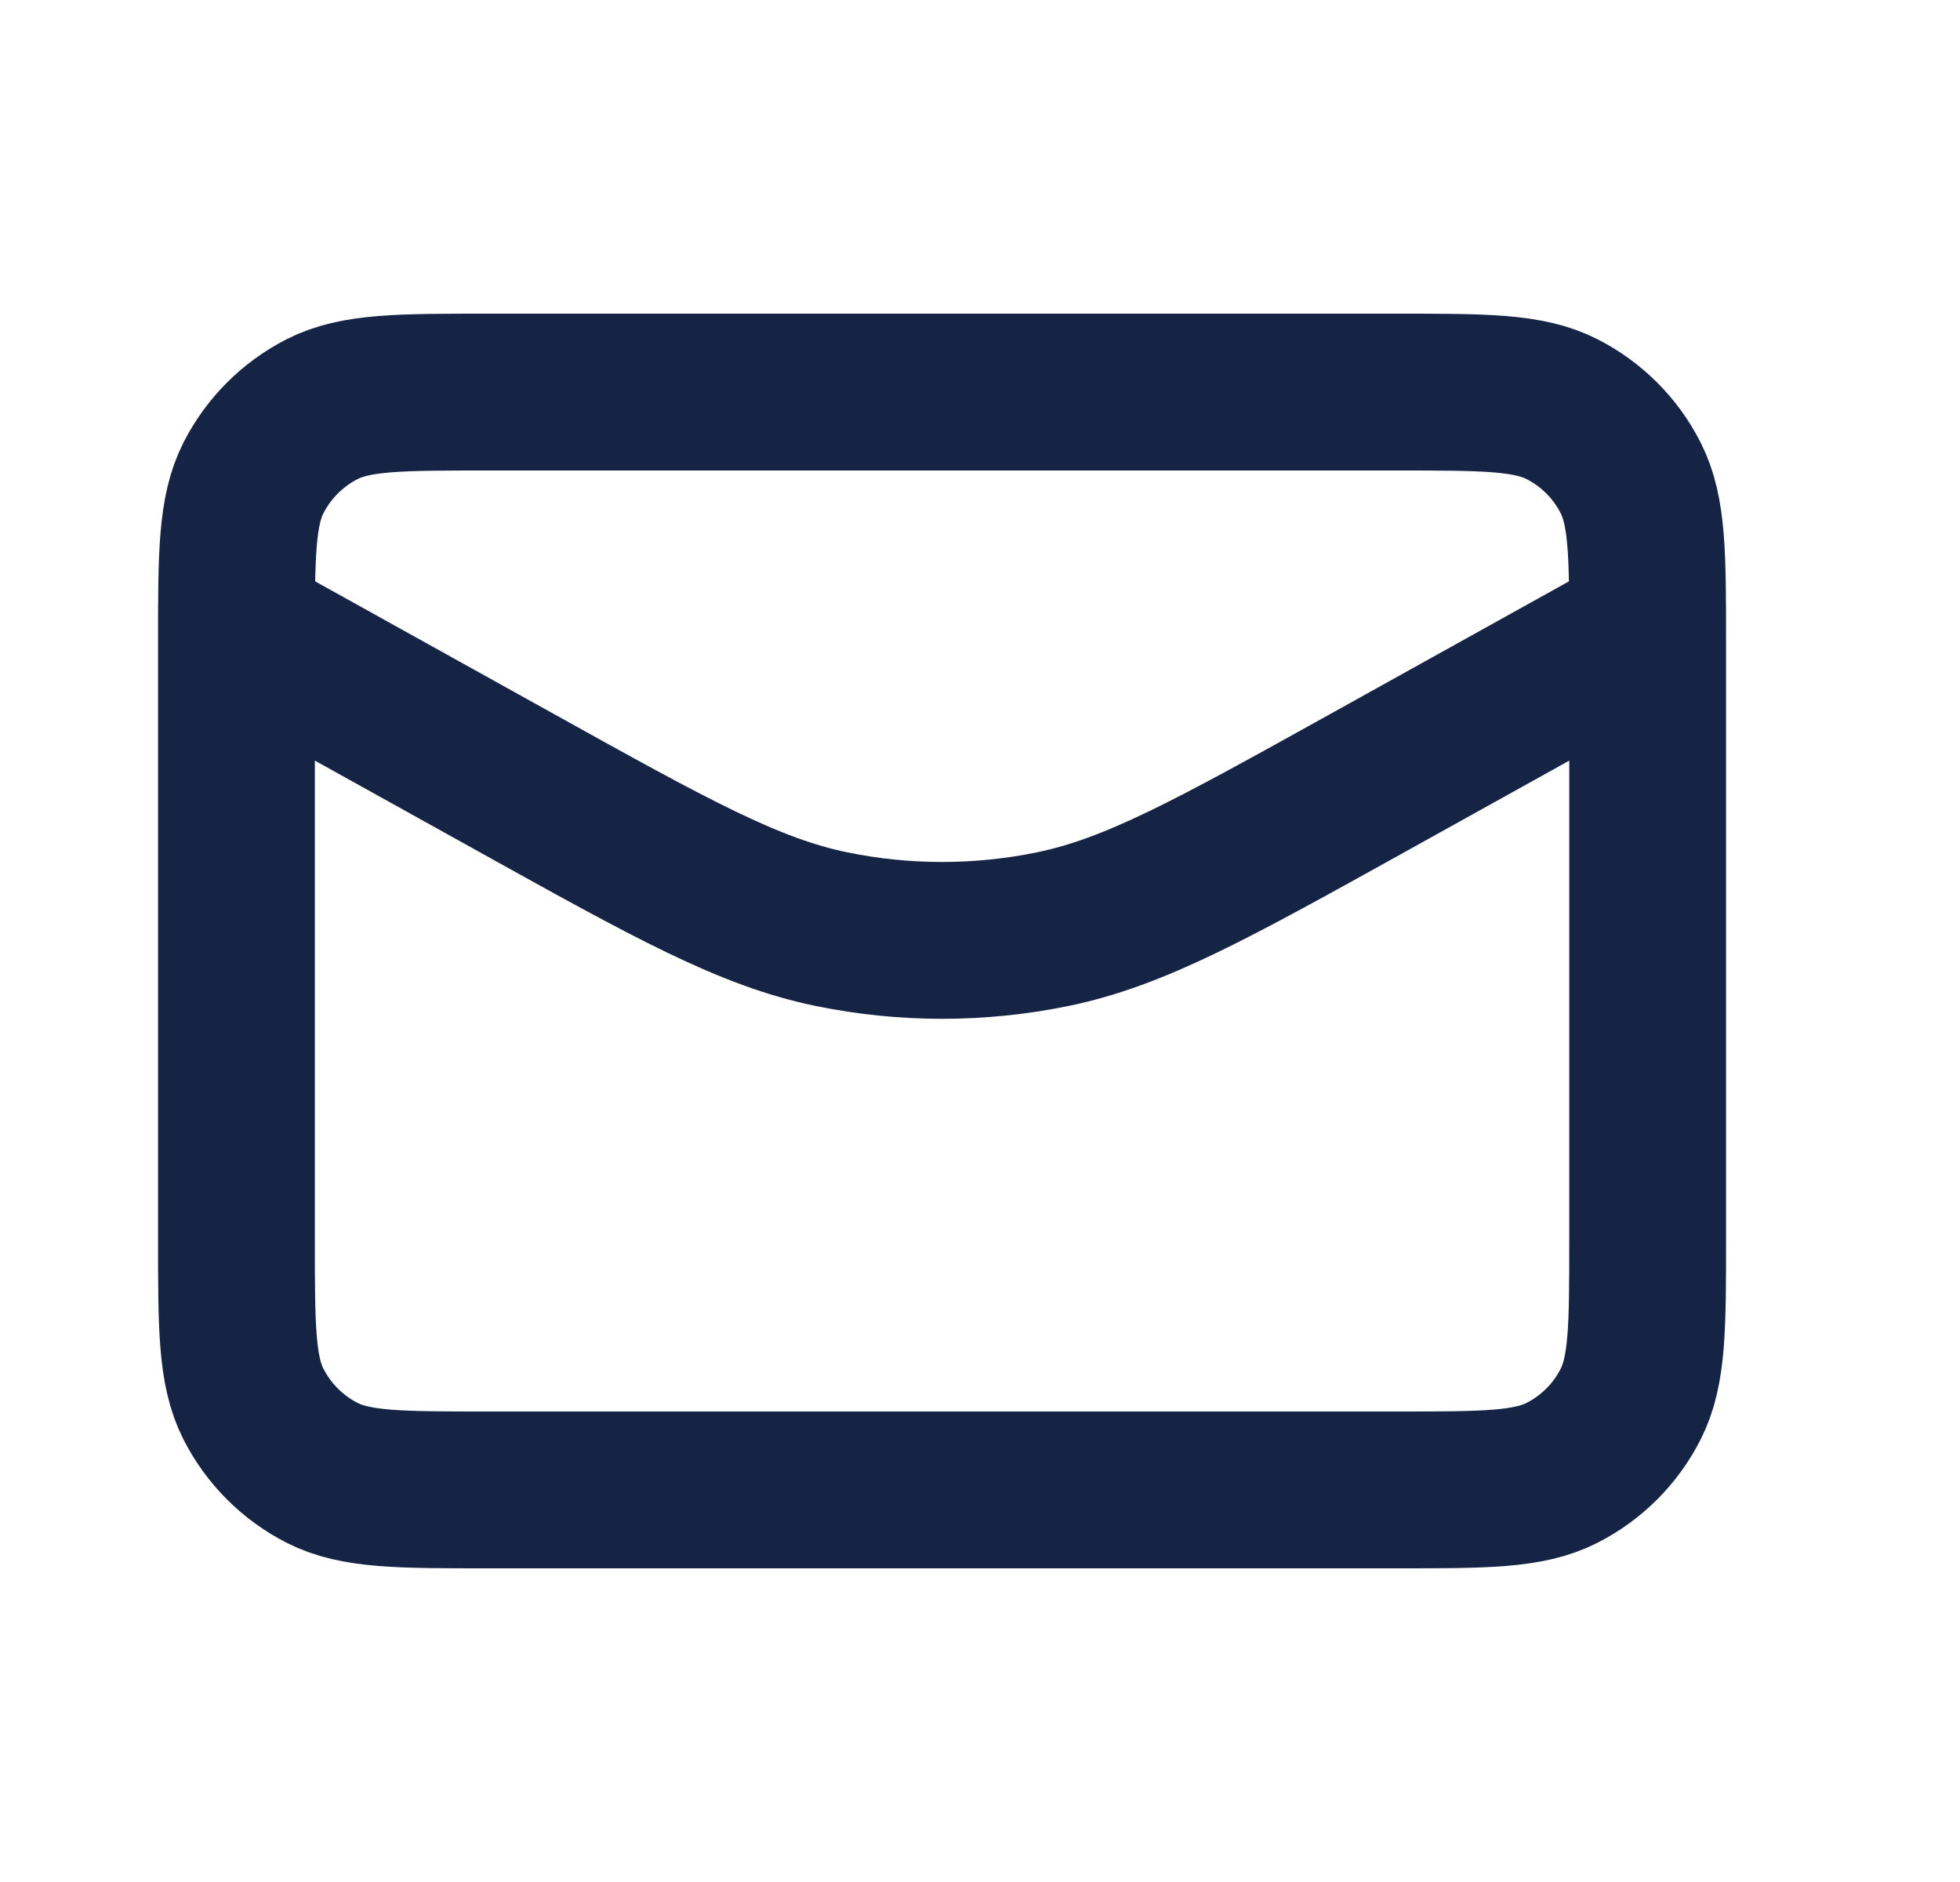 <svg width="25" height="24" viewBox="0 0 25 24" fill="none" xmlns="http://www.w3.org/2000/svg">
<path d="M21.016 8L17.456 9.978C15.47 11.081 14.478 11.633 13.427 11.849C12.496 12.04 11.537 12.04 10.606 11.849C9.555 11.633 8.562 11.081 6.577 9.978L3.016 8M6.216 19H17.816C18.936 19 19.497 19 19.924 18.782C20.301 18.59 20.607 18.284 20.798 17.908C21.016 17.48 21.016 16.92 21.016 15.8V8.2C21.016 7.08 21.016 6.52 20.798 6.092C20.607 5.716 20.301 5.41 19.924 5.218C19.497 5 18.936 5 17.816 5H6.216C5.096 5 4.536 5 4.108 5.218C3.732 5.41 3.426 5.716 3.234 6.092C3.016 6.52 3.016 7.08 3.016 8.2V15.8C3.016 16.92 3.016 17.48 3.234 17.908C3.426 18.284 3.732 18.59 4.108 18.782C4.536 19 5.096 19 6.216 19Z" stroke="#152344" stroke-width="2" stroke-linecap="round" stroke-linejoin="round"/>
</svg>
